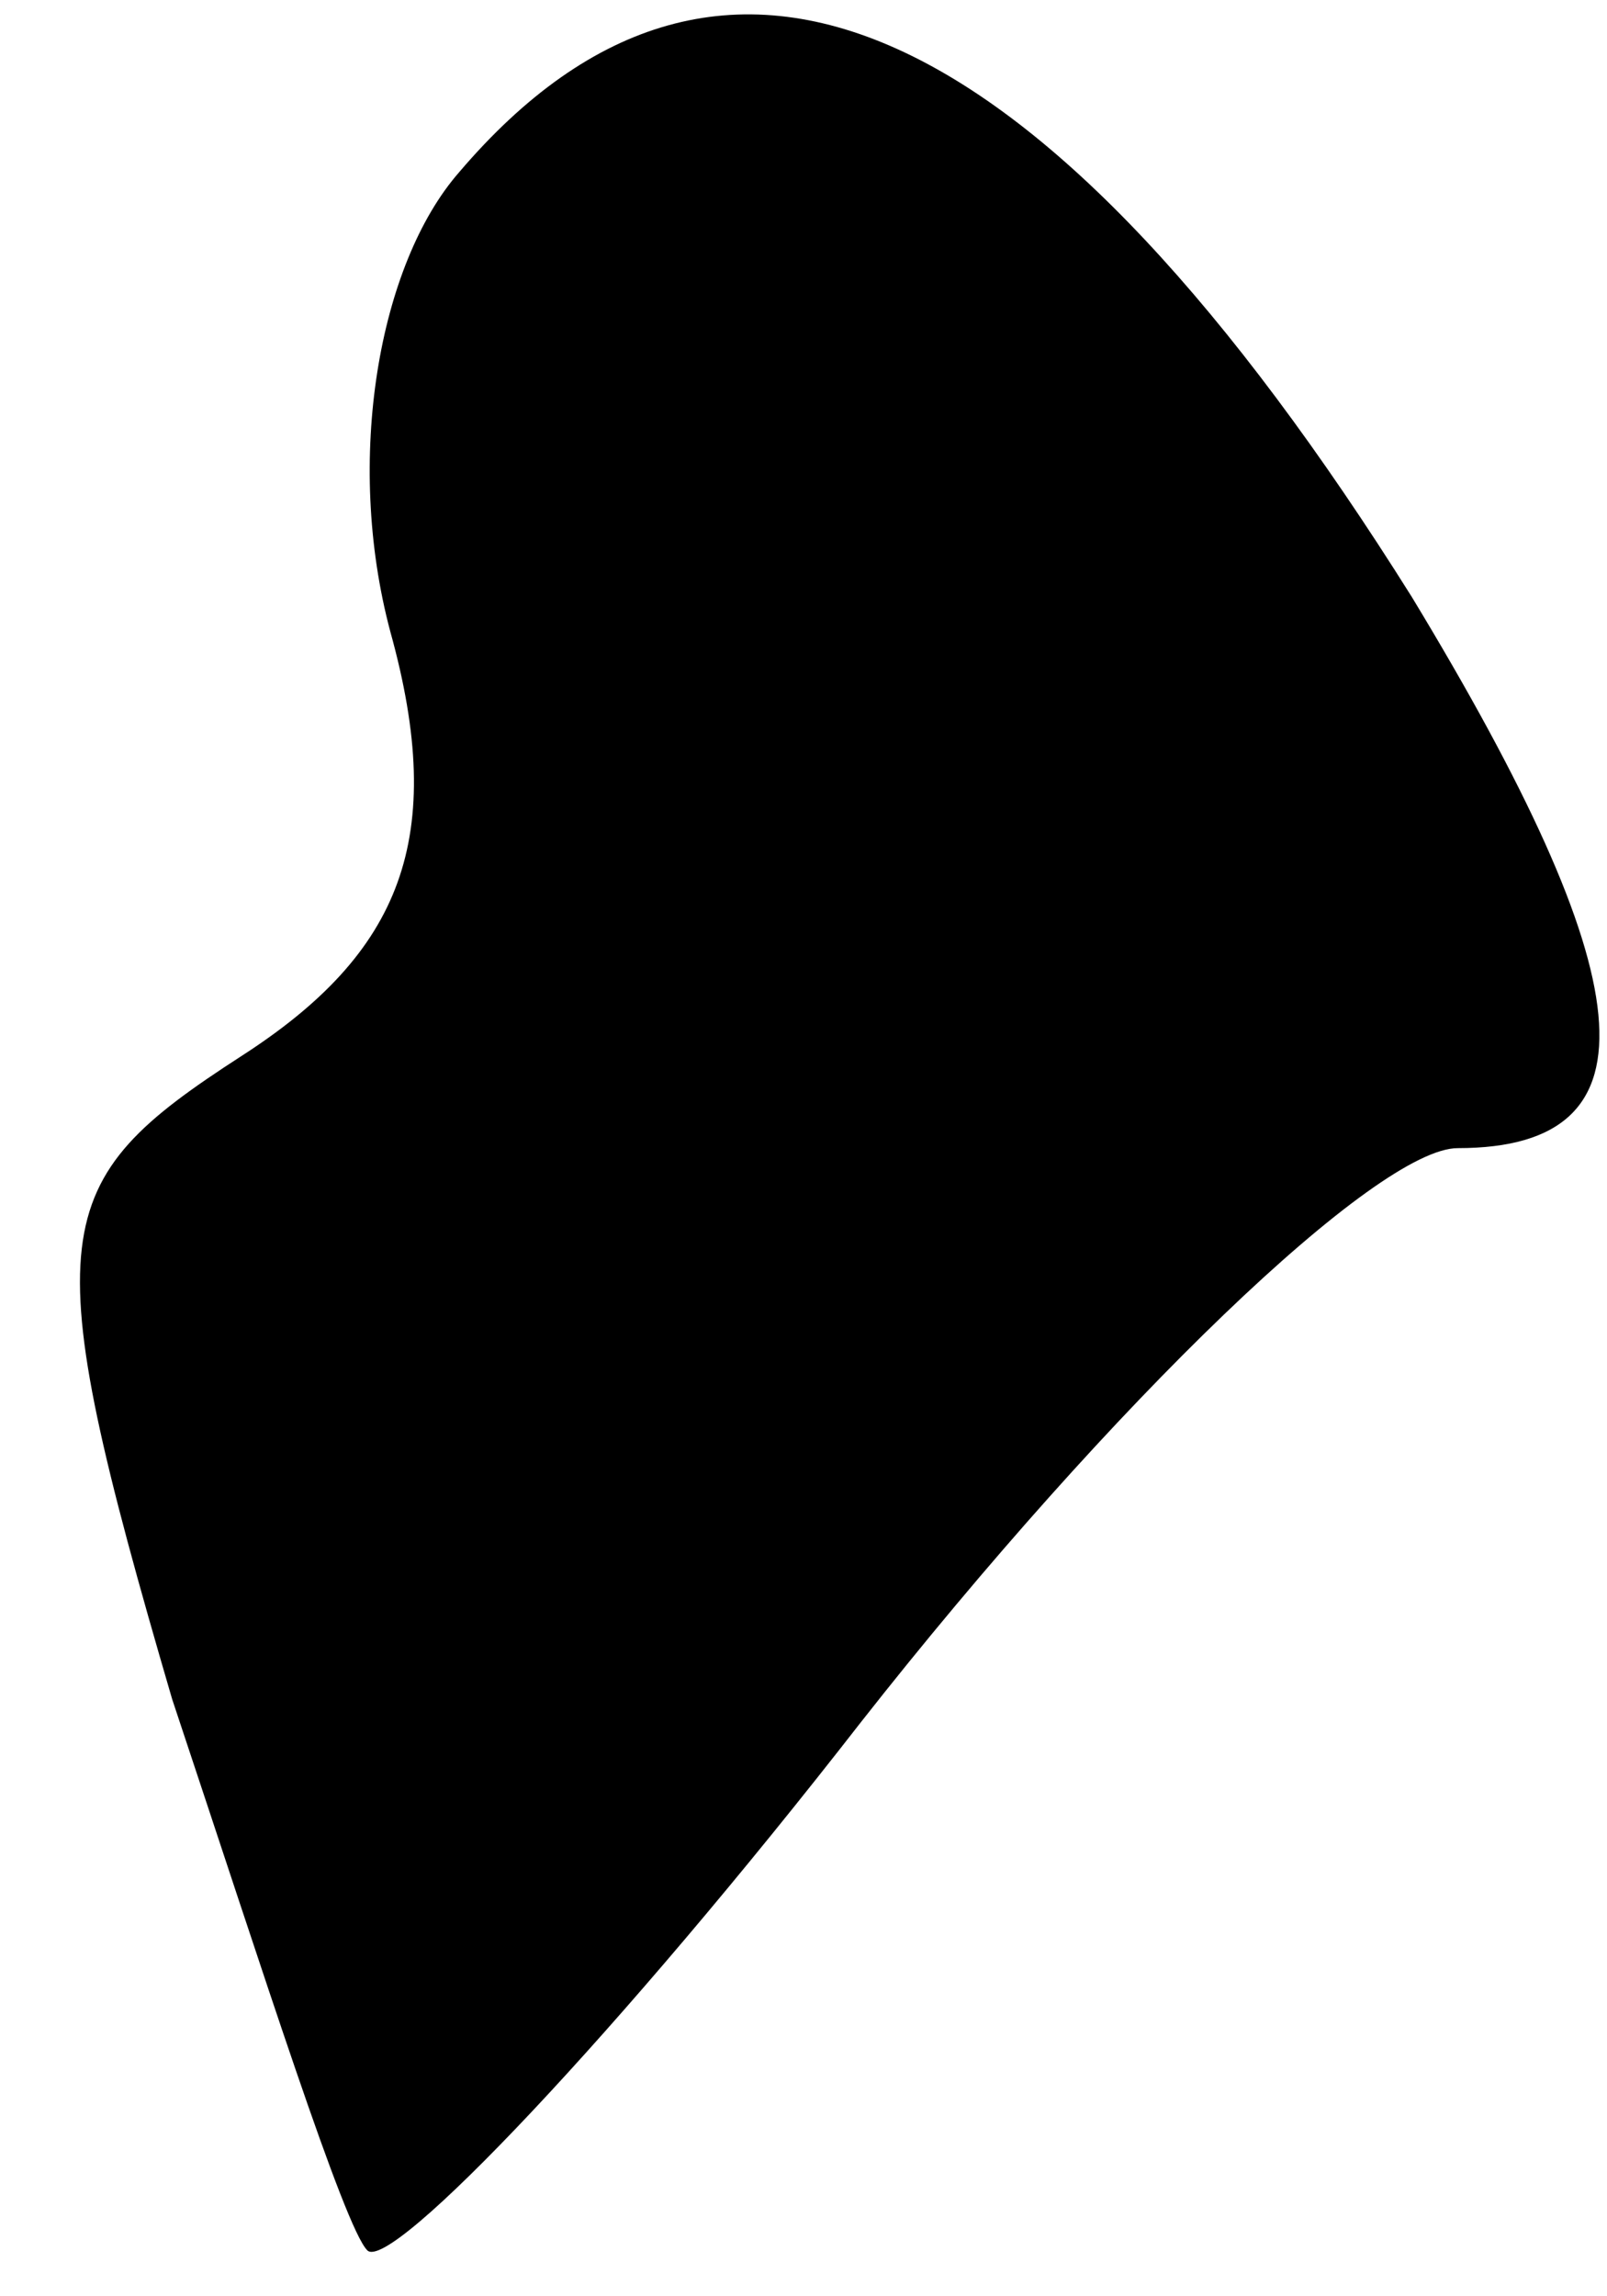 <?xml version="1.0" standalone="no"?>
<!DOCTYPE svg PUBLIC "-//W3C//DTD SVG 20010904//EN"
 "http://www.w3.org/TR/2001/REC-SVG-20010904/DTD/svg10.dtd">
<svg version="1.0" xmlns="http://www.w3.org/2000/svg"
 width="14pt" height="20pt" viewBox="0 0 14 20"
 preserveAspectRatio="xMidYMid meet">
<g transform="translate(0,20) scale(0.1,-0.1)"
fill="#000000" stroke="none">
<path fill="#000000" stroke="none" d="M40 185 c-7 -8 -10 -25 -6 -40 5 -18 1
-28 -13 -37 -17 -11 -18 -15 -6 -56 8 -24 15 -46 17 -48 2 -2 22 19 43 46 22
28 45 50 52 50 18 0 16 15 -4 48 -32 51 -60 64 -83 37z"/>
</g>
</svg>
